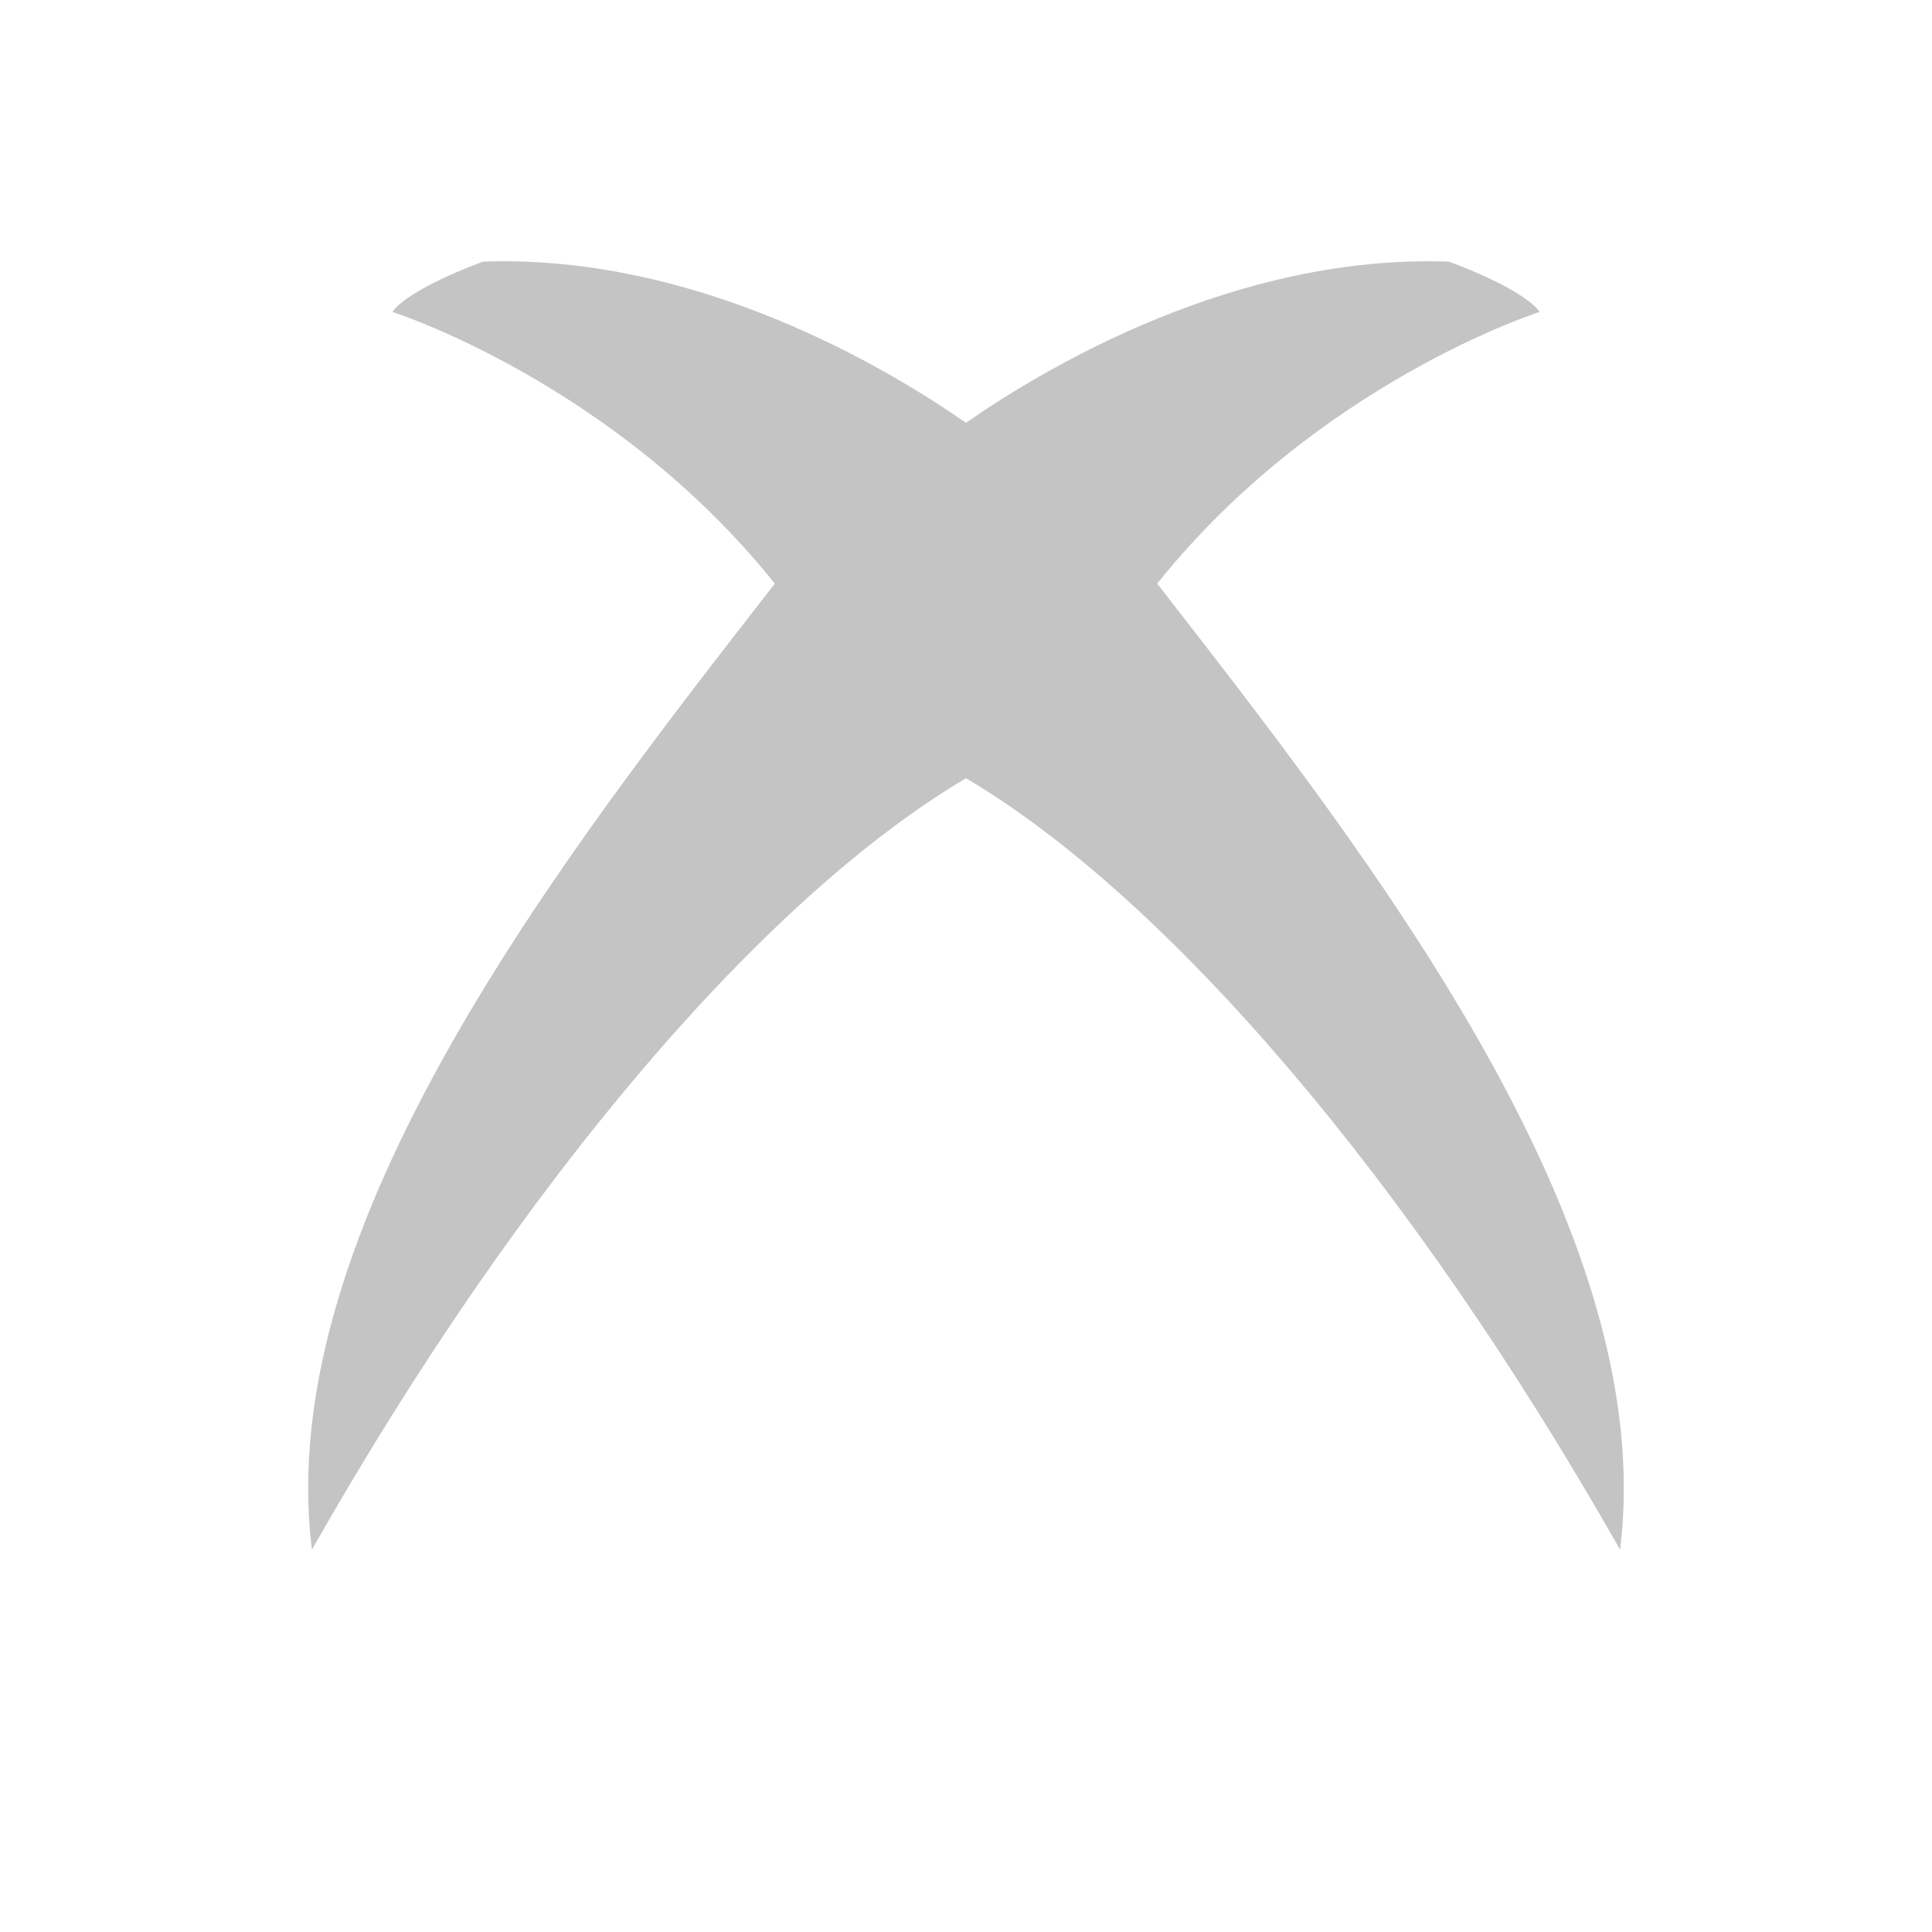<?xml version="1.0" encoding="utf-8"?>
<!DOCTYPE svg PUBLIC "-//W3C//DTD SVG 1.1//EN" "http://www.w3.org/Graphics/SVG/1.1/DTD/svg11.dtd">
<svg width="76px" height="76px" viewBox="0 0 76 76" xmlns="http://www.w3.org/2000/svg" xmlns:xlink="http://www.w3.org/1999/xlink" version="1.1" baseProfile="full" enable-background="new 0 0 76.00 76.00" xml:space="preserve">
	<path fill="#C4C4C4" fill-opacity="1" stroke-width="0.2" stroke-linejoin="round" d="M 19,10.292C 27.378,9.992 34.851,14.443 38,16.633C 41.149,14.443 48.622,9.992 57,10.292C 60.167,11.479 60.562,12.271 60.562,12.271C 60.562,12.271 51.854,15.042 45.521,22.958C 53.833,33.646 65.312,48.292 63.729,60.958C 55.417,46.312 45.874,35.27 38,30.614C 30.126,35.27 20.583,46.312 12.271,60.958C 10.688,48.292 22.167,33.646 30.479,22.958C 24.146,15.042 15.438,12.271 15.438,12.271C 15.438,12.271 15.833,11.479 19,10.292 Z "/>
</svg>
